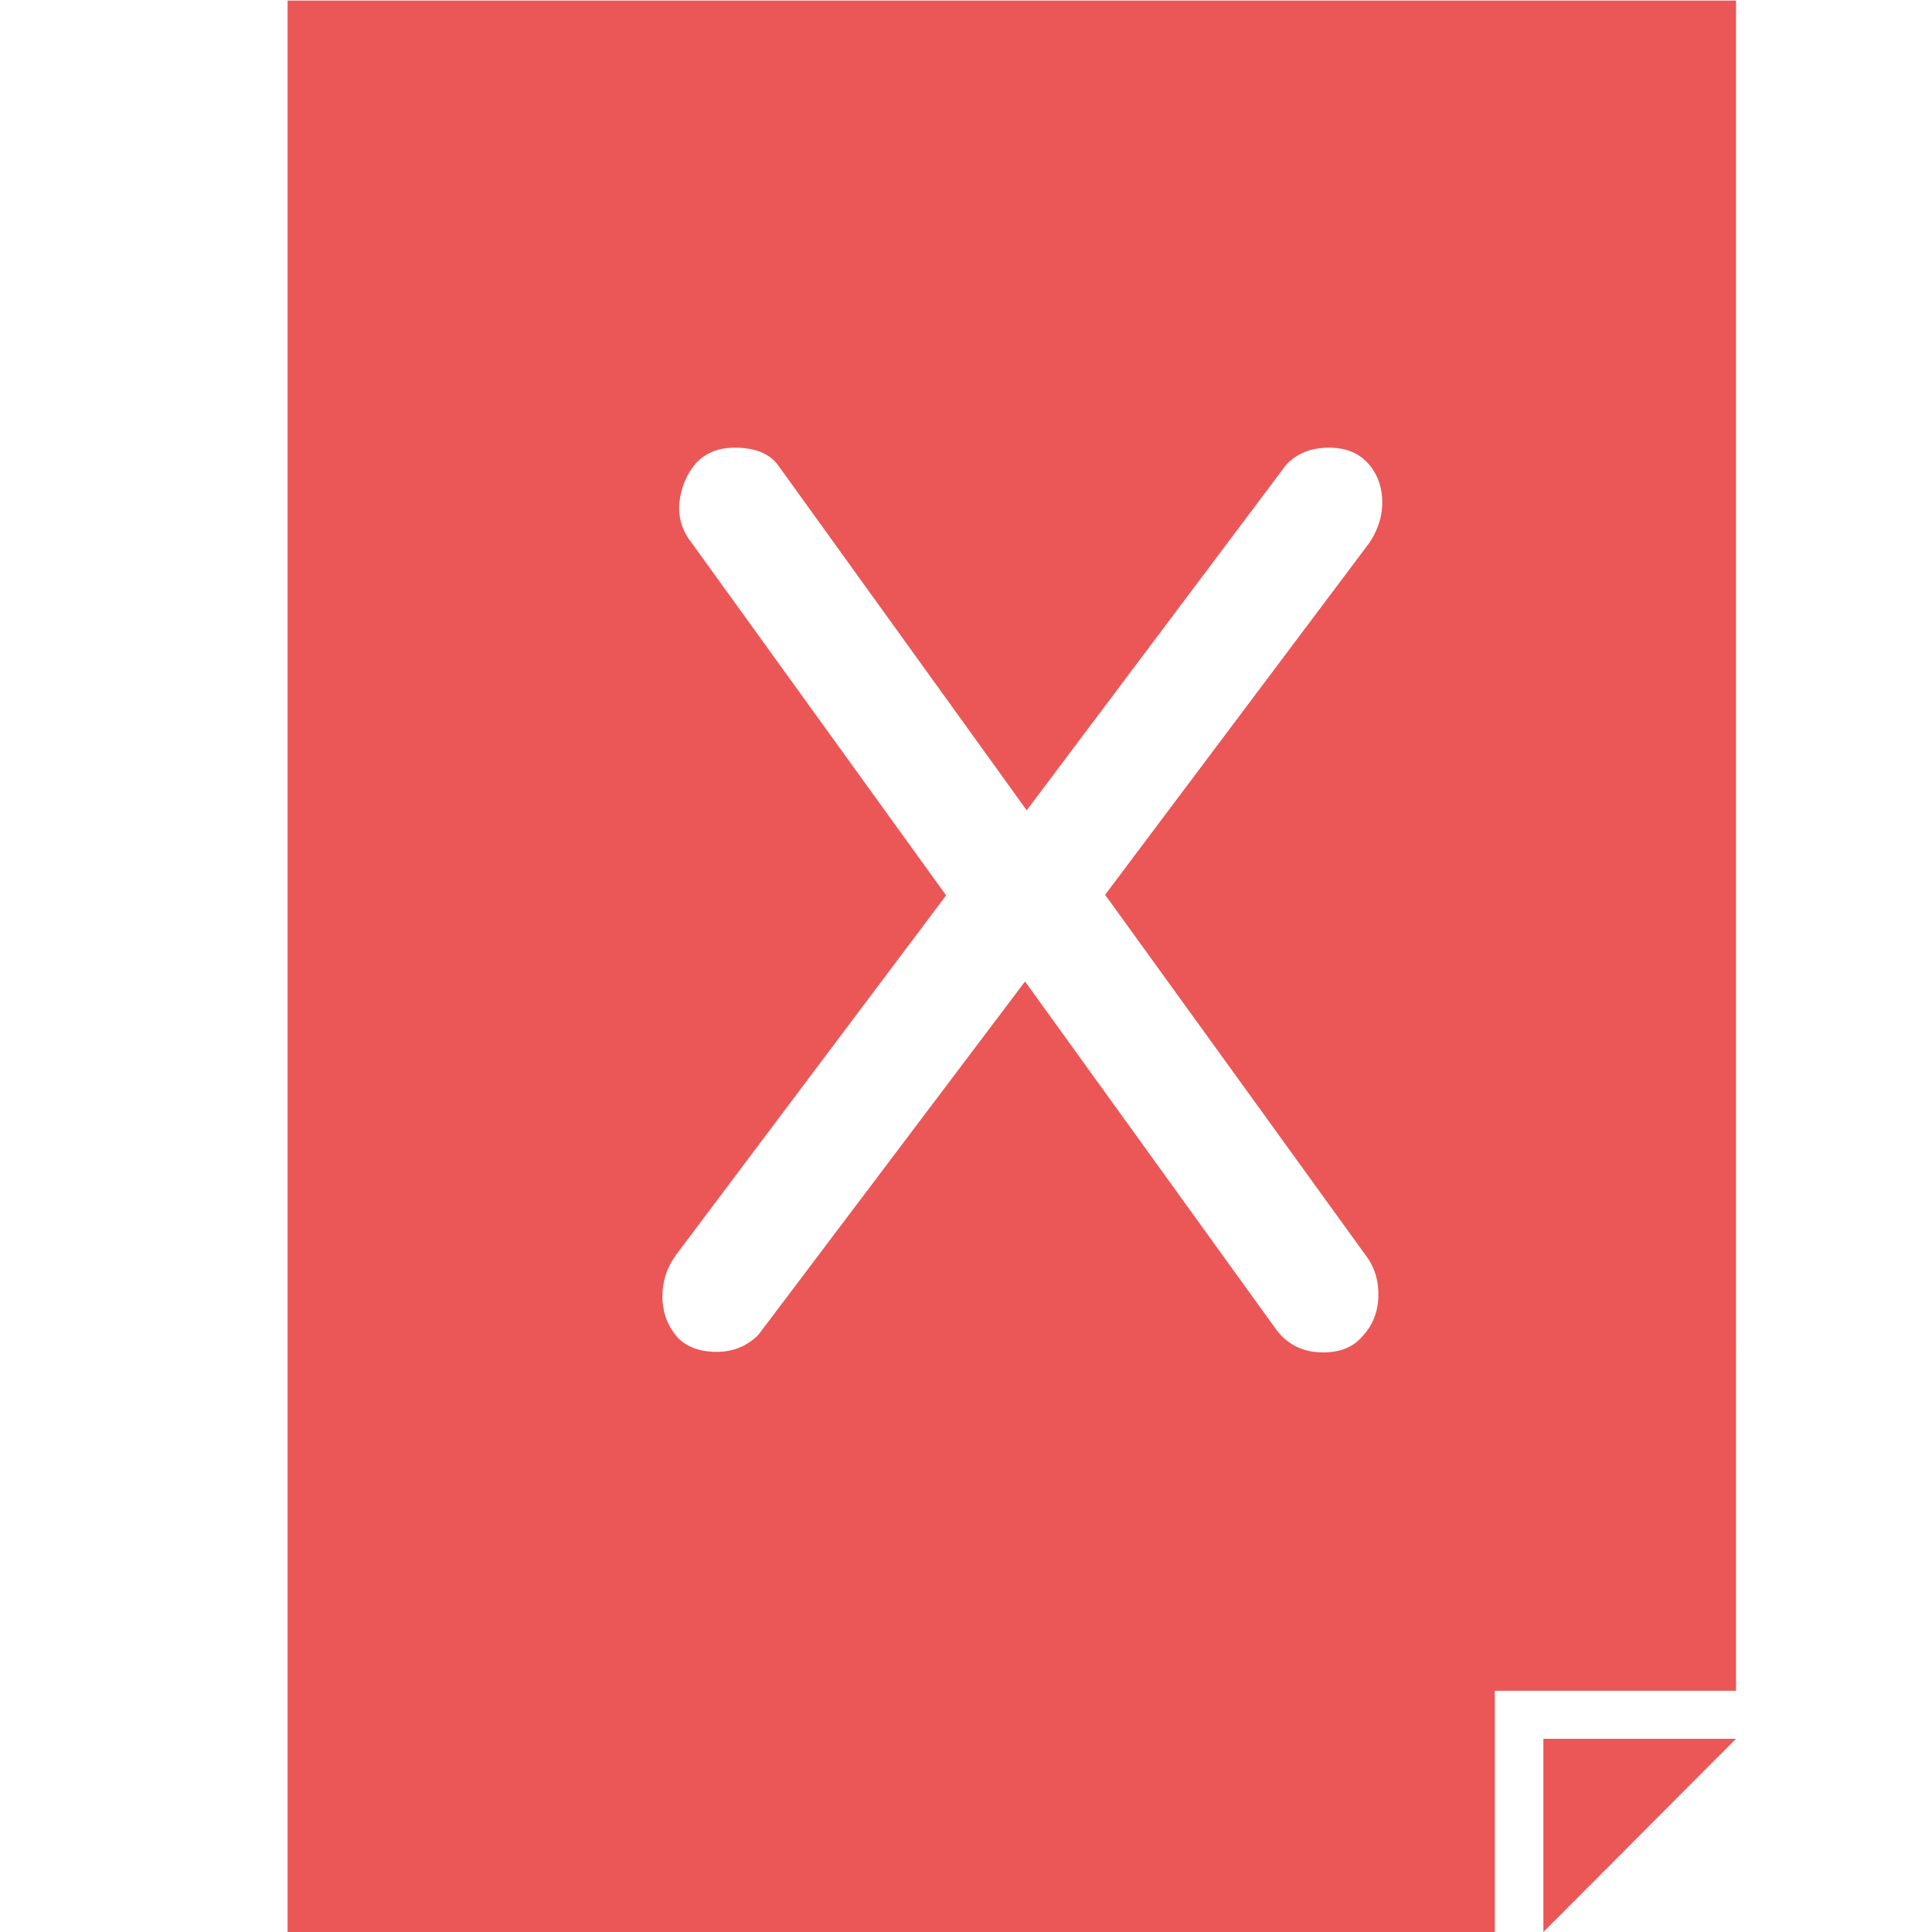 <?xml version="1.0" encoding="utf-8"?>
<!-- Generator: Adobe Illustrator 24.0.2, SVG Export Plug-In . SVG Version: 6.00 Build 0)  -->
<svg version="1.1" id="Capa_1" xmlns="http://www.w3.org/2000/svg" xmlns:xlink="http://www.w3.org/1999/xlink" x="0px" y="0px"
	 viewBox="0 0 35 35" style="enable-background:new 0 0 35 35;" xml:space="preserve">
<style type="text/css">
	.st0{fill:#EB5757;}
</style>
<g>
	<polygon class="st0" points="27.96,35 31.45,31.5 27.96,31.5 	"/>
	<path class="st0" d="M5.21,0.01V35h21.87v-4.37h4.37V0.01H5.21z M24.74,22.74c0.17,0.22,0.24,0.48,0.23,0.76
		c-0.01,0.28-0.11,0.52-0.29,0.71c-0.17,0.2-0.41,0.29-0.71,0.29c-0.35,0-0.63-0.13-0.84-0.4l-4.56-6.32l-4.83,6.4
		c-0.21,0.21-0.46,0.31-0.76,0.31c-0.32,0-0.57-0.1-0.73-0.29c-0.17-0.21-0.25-0.45-0.25-0.71c0-0.28,0.08-0.53,0.25-0.76l4.89-6.51
		l-4.62-6.4c-0.17-0.22-0.24-0.47-0.21-0.73s0.13-0.5,0.29-0.69c0.18-0.2,0.42-0.29,0.71-0.29c0.36,0,0.62,0.1,0.78,0.31l4.51,6.26
		l4.7-6.26c0.2-0.21,0.45-0.31,0.78-0.31c0.29,0,0.52,0.09,0.69,0.27c0.17,0.18,0.26,0.41,0.27,0.67c0.01,0.27-0.06,0.52-0.23,0.78
		l-4.79,6.38L24.74,22.74z"/>
</g>
</svg>
